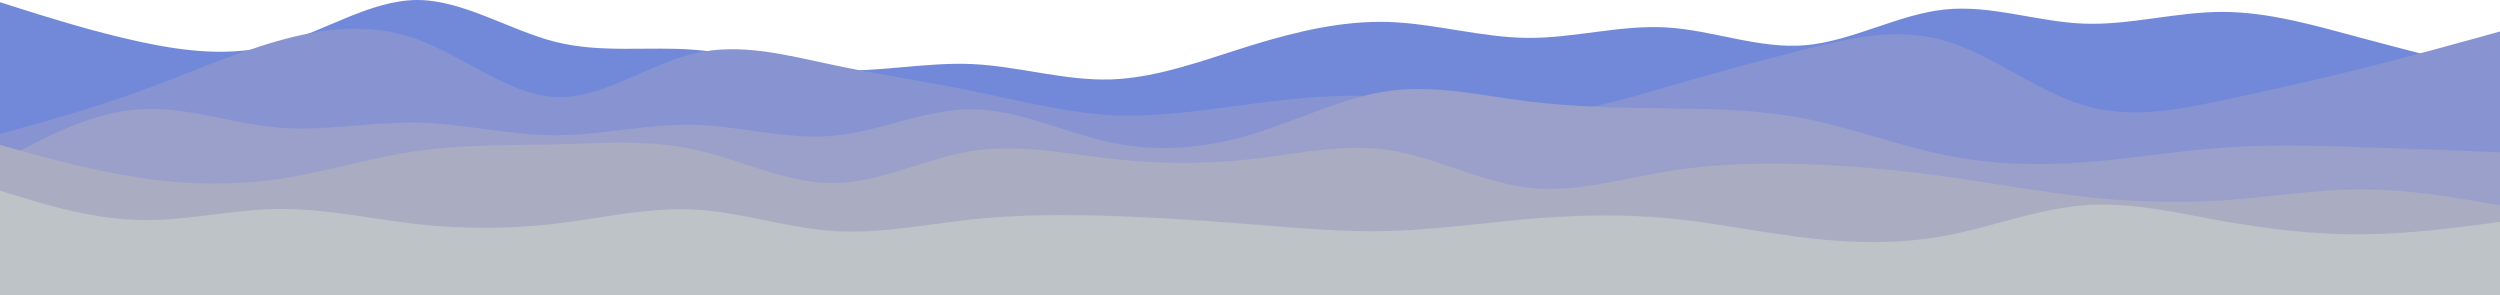 <svg xmlns="http://www.w3.org/2000/svg" width="1366" height="161.2" viewBox="0 0 1366 161.2">
    <g id="layered-waves" transform="translate(0 -439.8)">
      <path id="Path_155" data-name="Path 155" d="M0,441l12.6,4c12.749,4,37.944,12,63.291,17.5s50.542,8.5,75.889,1.5,50.542-24,75.889-24.2c25.347-.1,50.542,16.5,75.889,22.9C328.9,469,354.1,465,379.444,467s50.542,10,75.889,11.2c25.347,1.1,50.542-4.5,75.889-3.4,25.347,1.2,50.542,9.2,75.889,8.4,25.347-.9,50.542-10.5,75.889-18.4,25.347-7.8,50.542-13.8,75.889-13,25.347.9,50.542,8.5,75.889,8.7s50.542-7.2,75.889-5.7,50.542,11.9,75.889,9.7,50.542-16.8,75.889-19.5,50.542,6.7,75.889,7.7,50.542-6.4,75.889-6.4,50.542,7.4,75.889,14.2,50.542,13.2,63.291,16.3L1366,480V601H0Z" fill="#7289da"/>
      <path id="Path_156" data-name="Path 156" d="M0,513l12.6-3.5C25.347,506,50.542,499,75.889,489.8c25.347-9.1,50.542-20.5,75.889-27.6,25.347-7.2,50.542-10.2,75.889-1,25.347,9.1,50.542,30.5,75.889,31.6C328.9,494,354.1,475,379.444,469s50.542,1,75.889,6.3c25.347,5.4,50.542,9,75.889,14.2s50.542,11.8,75.889,13.2c25.347,1.3,50.542-2.7,75.889-6,25.347-3.4,50.542-6,75.889-3.7s50.542,9.7,75.889,9.5,50.542-7.8,75.889-15.2c25.347-7.3,50.542-14.3,75.889-20.6,25.347-6.4,50.542-12,75.889-4.7s50.542,27.7,75.889,35.3c25.347,7.7,50.542,2.7,75.889-2.6,25.347-5.4,50.542-11,75.889-17.4,25.347-6.3,50.542-13.3,63.291-16.8L1366,457V601H0Z" fill="#8894d2"/>
      <path id="Path_157" data-name="Path 157" d="M0,528l12.6-6.7c12.749-6.6,37.944-20,63.291-21.8s50.542,7.8,75.889,10,50.542-3.2,75.889-2.7,50.542,6.9,75.889,6.9,50.542-6.4,75.889-5.7,50.542,8.3,75.889,6,50.542-14.7,75.889-14.5,50.542,12.8,75.889,18.2c25.347,5.3,50.542,3.3,75.889-4.2s50.542-20.5,75.889-24,50.542,2.5,75.889,5.7c25.347,3.1,50.542,3.5,75.889,3.8s50.542.7,75.889,5.7,50.542,14.6,75.889,19.8,50.542,5.8,75.889,4,50.542-6.2,75.889-8,50.542-1.2,75.889-.3c25.347.8,50.542,1.8,63.291,2.3l12.6.5v78H0Z" fill="#9aa0ca"/>
      <path id="Path_158" data-name="Path 158" d="M0,519l12.6,3.5C25.347,526,50.542,533,75.889,536.8a257.421,257.421,0,0,0,75.889.9c25.347-3.7,50.542-11.7,75.889-15.4,25.347-3.6,50.542-3,75.889-3.6,25.347-.7,50.542-2.7,75.889,2.8s50.542,18.5,75.889,18.3c25.347-.1,50.542-13.5,75.889-17.5s50.542,1.4,75.889,4.2a337.867,337.867,0,0,0,75.889.3c25.347-2.8,50.542-8.8,75.889-5,25.347,3.9,50.542,17.5,75.889,20.5s50.542-4.6,75.889-8.8,50.542-4.8,75.889-4a719.826,719.826,0,0,1,75.889,6.7c25.347,3.5,50.542,8.1,75.889,11a427.933,427.933,0,0,0,75.889,2.1c25.347-1.6,50.542-6,75.889-6s50.542,4.4,63.291,6.5L1366,552v49H0Z" fill="#aaacc2"/>
      <path id="Path_159" data-name="Path 159" d="M0,544l12.6,3.8c12.749,3.9,37.944,11.5,63.291,12.2s50.542-5.7,75.889-6,50.542,5.3,75.889,8.2a332.076,332.076,0,0,0,75.889-.2c25.347-3,50.542-9,75.889-7.7,25.347,1.4,50.542,10,75.889,11.7s50.542-3.7,75.889-6.3c25.347-2.7,50.542-2.7,75.889-1.9,25.347.9,50.542,2.5,75.889,4.5s50.542,4.4,75.889,3.7,50.542-4.3,75.889-6.5,50.542-2.8,75.889-.5,50.542,7.7,75.889,10.7,50.542,3.6,75.889-1c25.347-4.7,50.542-14.7,75.889-16.7s50.542,4,75.889,8.5,50.542,7.5,75.889,7.3c25.347-.1,50.542-3.5,63.291-5.1L1366,561v40H0Z" fill="#bdc3c7"/>
    </g>
  </svg>
  